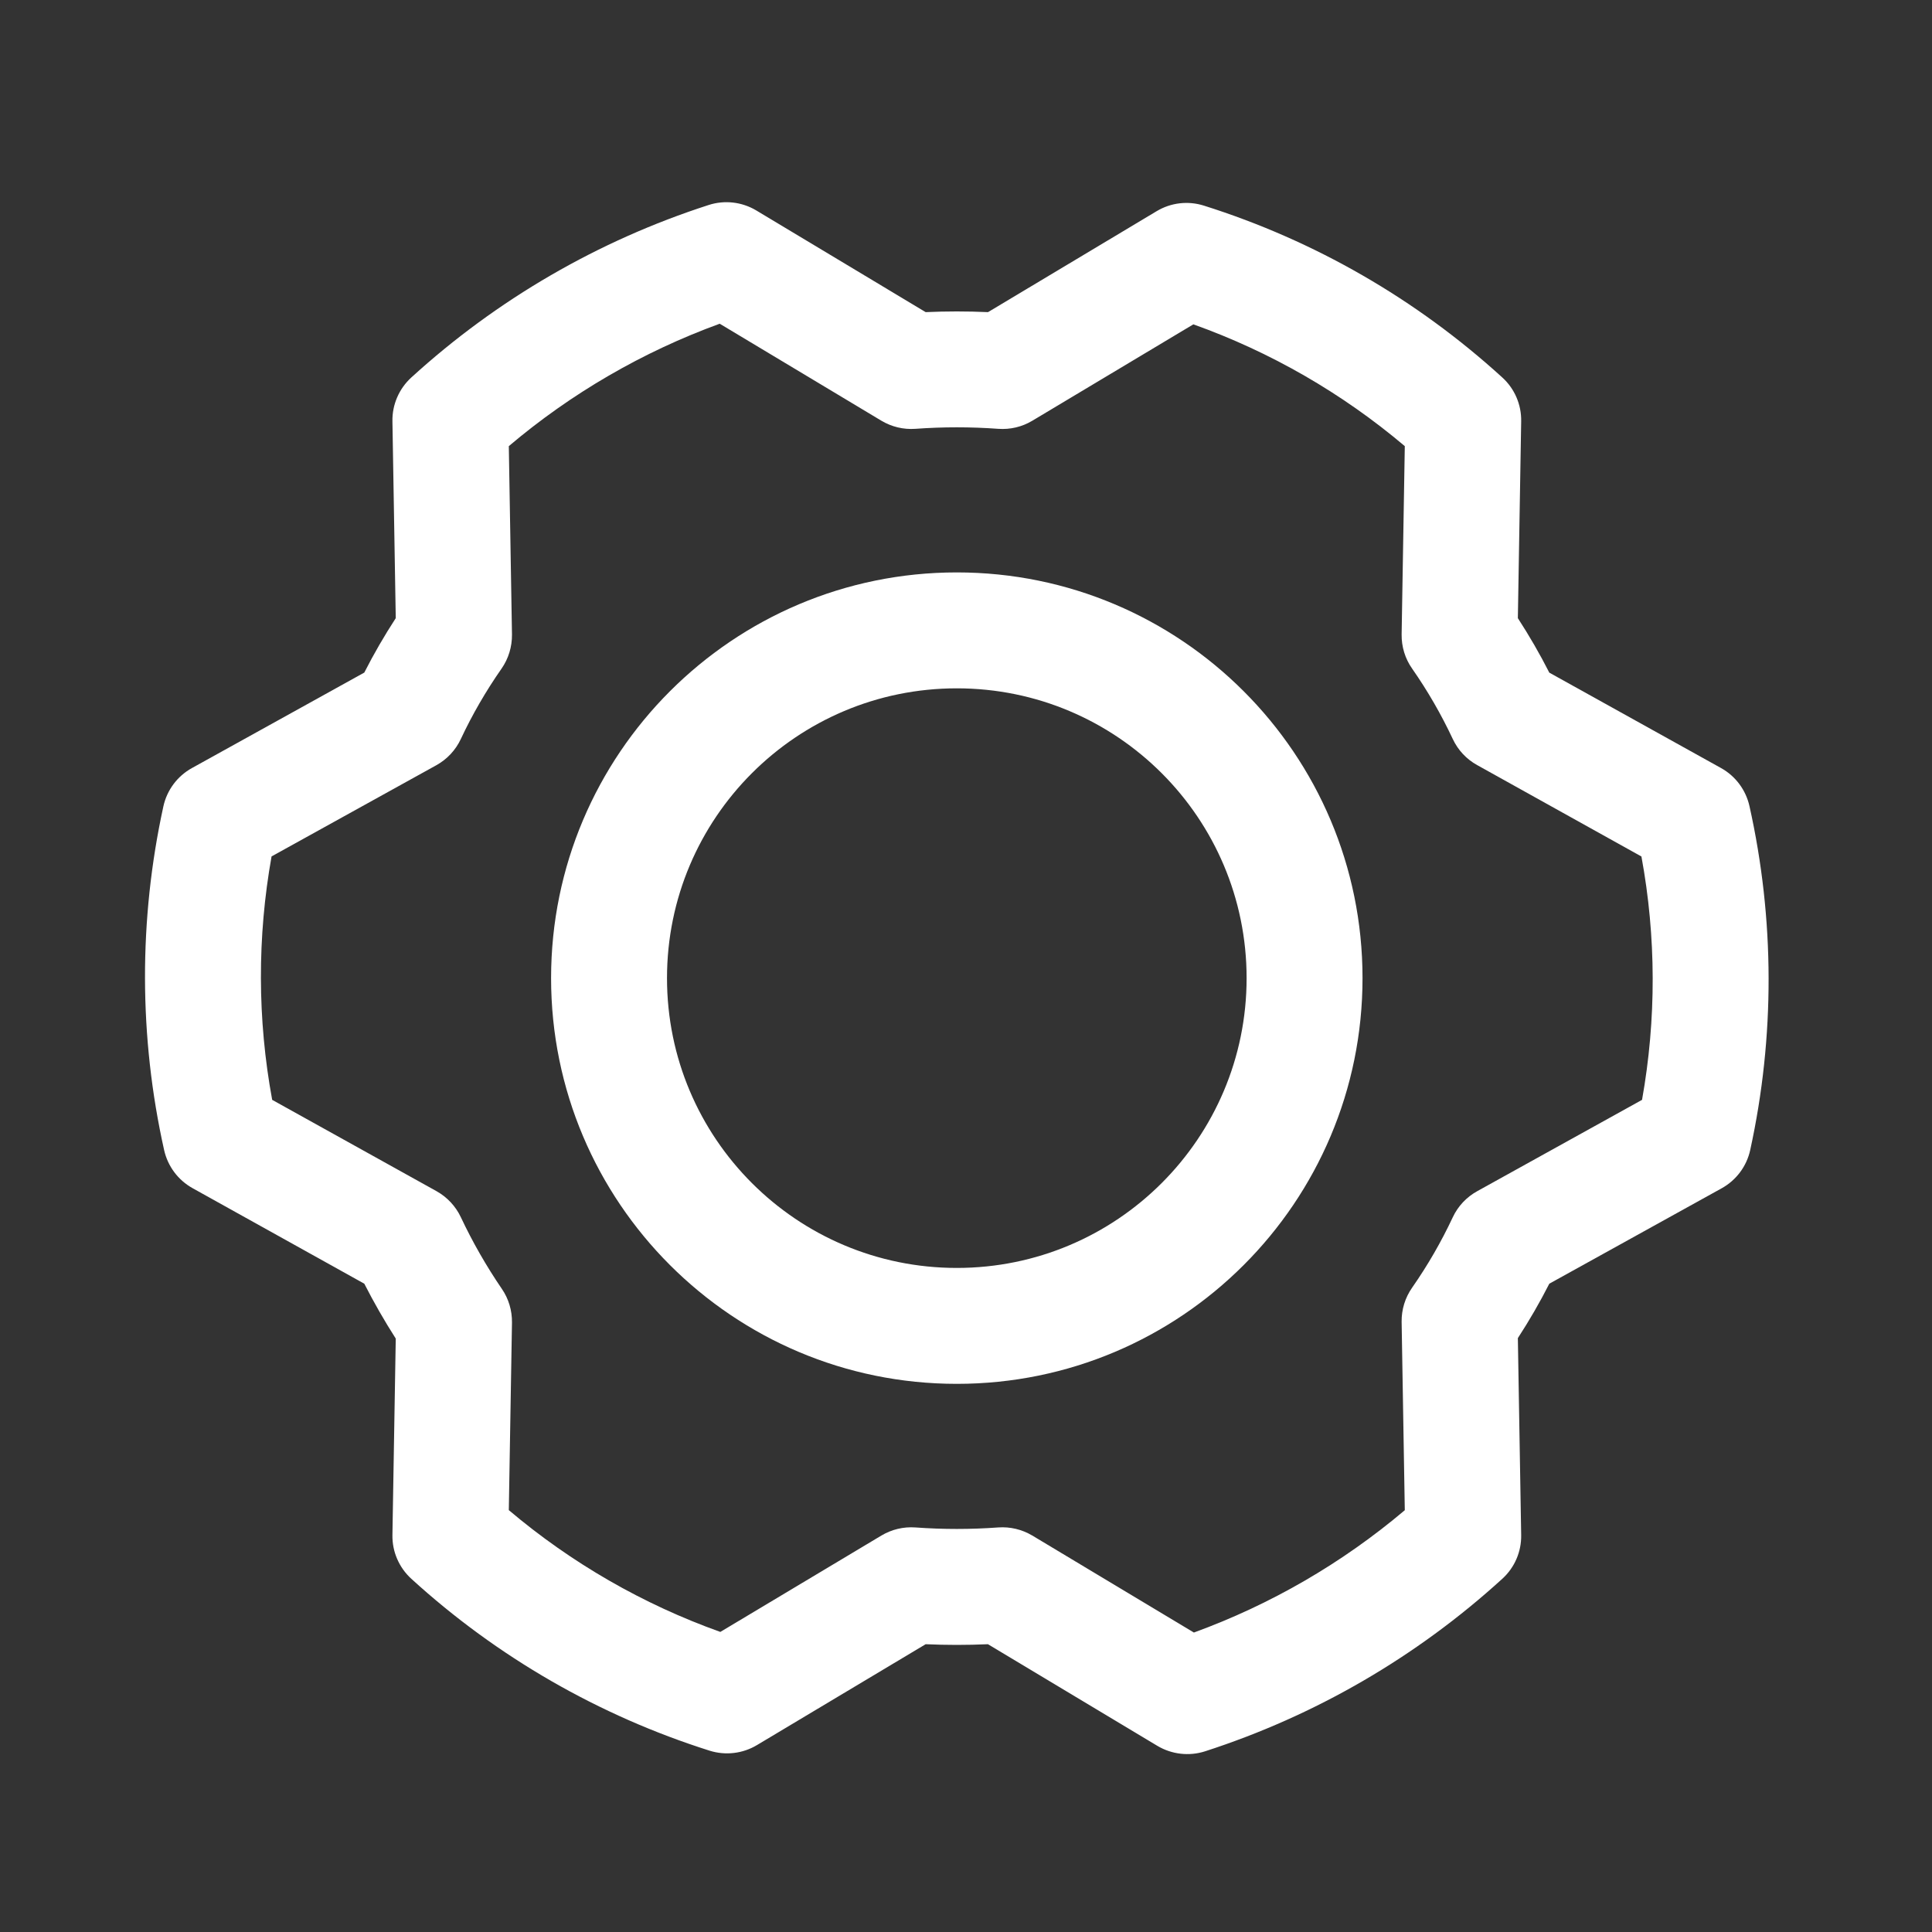 <svg width="25" height="25" viewBox="0 0 25 25" fill="none" xmlns="http://www.w3.org/2000/svg">
<rect x="0" y="0" width="25" height="25" fill="#333333" stroke="none"/>
<path fill-rule="evenodd" clip-rule="evenodd" d="M12.381 8.907C10.31 8.907 8.631 10.586 8.631 12.657C8.631 14.728 10.31 16.407 12.381 16.407C14.452 16.407 16.131 14.728 16.131 12.657C16.131 10.586 14.452 8.907 12.381 8.907ZM7.131 12.657C7.131 9.758 9.482 7.407 12.381 7.407C15.281 7.407 17.631 9.758 17.631 12.657C17.631 15.557 15.281 17.907 12.381 17.907C9.482 17.907 7.131 15.557 7.131 12.657Z" fill="#fff"/>
<path fill-rule="evenodd" clip-rule="evenodd" d="M9.169 2.653C9.375 2.586 9.6 2.612 9.786 2.723L11.978 4.039C12.247 4.027 12.516 4.027 12.785 4.039L14.968 2.732C15.152 2.622 15.374 2.596 15.579 2.661C17.012 3.113 18.329 3.872 19.439 4.884C19.599 5.029 19.688 5.236 19.684 5.451L19.641 7.999C19.789 8.227 19.925 8.462 20.048 8.704L22.271 9.939C22.458 10.043 22.591 10.222 22.638 10.431C22.965 11.896 22.968 13.414 22.648 14.88C22.602 15.091 22.468 15.271 22.279 15.376L20.048 16.611C19.925 16.853 19.789 17.088 19.641 17.315L19.684 19.863C19.688 20.079 19.599 20.285 19.439 20.43C18.331 21.44 17.02 22.201 15.593 22.662C15.387 22.728 15.162 22.702 14.976 22.591L12.784 21.276C12.515 21.288 12.246 21.288 11.978 21.276L9.794 22.582C9.61 22.692 9.388 22.718 9.183 22.654C7.751 22.201 6.433 21.442 5.323 20.43C5.164 20.285 5.074 20.079 5.078 19.863L5.121 17.321C4.974 17.091 4.838 16.854 4.714 16.611L2.492 15.375C2.305 15.271 2.171 15.092 2.124 14.883C1.797 13.419 1.794 11.9 2.114 10.435C2.16 10.224 2.295 10.043 2.483 9.939L4.714 8.703C4.837 8.461 4.973 8.227 5.121 7.999L5.078 5.451C5.074 5.236 5.164 5.029 5.323 4.884C6.431 3.874 7.743 3.113 9.169 2.653ZM6.584 5.773L6.625 8.21C6.627 8.368 6.58 8.523 6.49 8.652C6.289 8.94 6.112 9.245 5.963 9.563C5.896 9.706 5.786 9.824 5.648 9.901L3.514 11.082C3.328 12.124 3.33 13.191 3.522 14.232L5.649 15.414C5.786 15.491 5.896 15.608 5.963 15.75C6.115 16.073 6.293 16.383 6.494 16.678C6.582 16.806 6.627 16.958 6.625 17.114L6.584 19.541C7.394 20.226 8.321 20.76 9.321 21.117L11.405 19.87C11.537 19.791 11.691 19.754 11.844 19.765C12.202 19.791 12.561 19.791 12.918 19.765C13.072 19.754 13.225 19.791 13.358 19.87L15.449 21.125C16.445 20.762 17.369 20.226 18.178 19.542L18.137 17.104C18.135 16.946 18.182 16.792 18.273 16.662C18.474 16.374 18.65 16.069 18.799 15.751C18.866 15.608 18.977 15.49 19.115 15.414L21.248 14.232C21.434 13.19 21.432 12.123 21.24 11.083L19.114 9.9C18.976 9.824 18.866 9.706 18.799 9.563C18.65 9.245 18.474 8.94 18.273 8.652C18.182 8.523 18.135 8.368 18.137 8.21L18.178 5.773C17.368 5.088 16.441 4.554 15.442 4.197L13.357 5.445C13.225 5.524 13.072 5.56 12.918 5.549C12.561 5.523 12.202 5.523 11.844 5.549C11.69 5.56 11.537 5.523 11.405 5.444L9.313 4.189C8.317 4.552 7.393 5.088 6.584 5.773Z" fill="#fff"/>
</svg>
